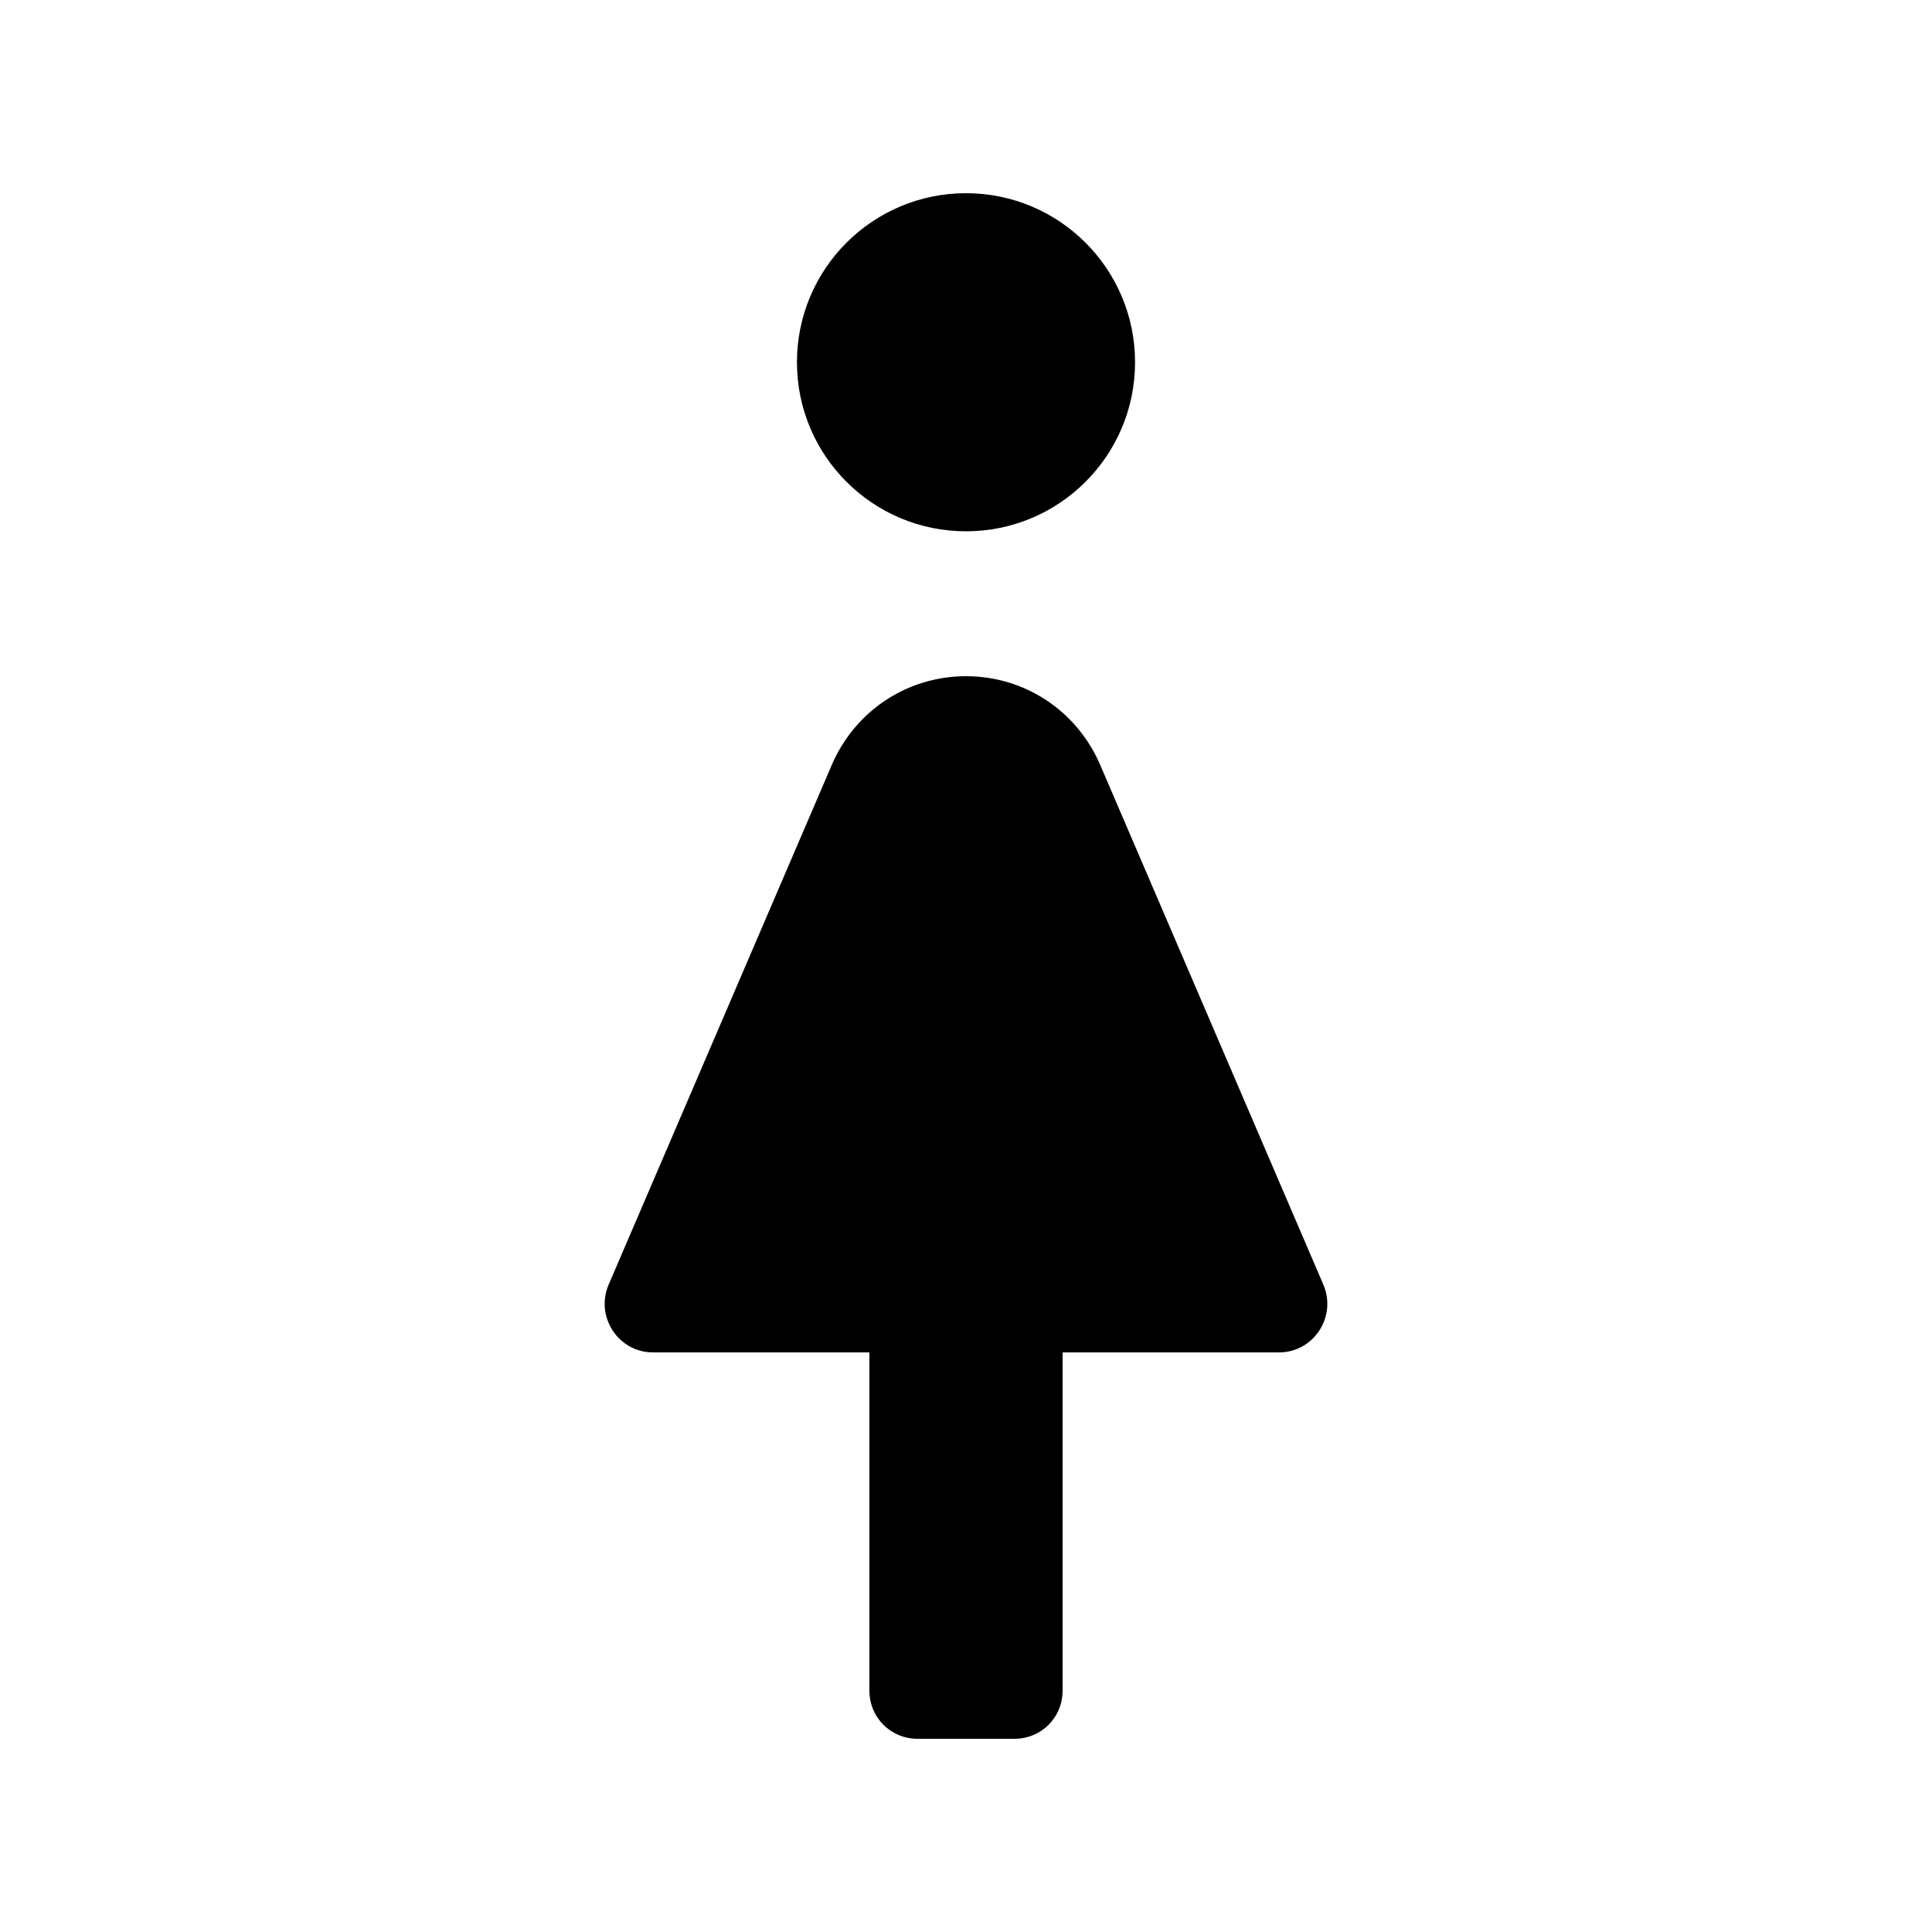 <svg xmlns="http://www.w3.org/2000/svg" enable-background="new 0 0 20 20" height="20" viewBox="0 0 20 20" width="20"><g><rect fill="none" height="20" width="20"/></g><g><g><circle cx="10" cy="3.75" r="1.75"/><path d="M11.39,7.92C11.15,7.36,10.61,7,10,7S8.85,7.36,8.61,7.92L6.3,13.3C6.16,13.63,6.4,14,6.76,14H9v3.5 C9,17.78,9.22,18,9.5,18h1c0.28,0,0.5-0.22,0.5-0.5V14h2.24c0.36,0,0.6-0.37,0.46-0.7L11.39,7.92z"/></g></g></svg>